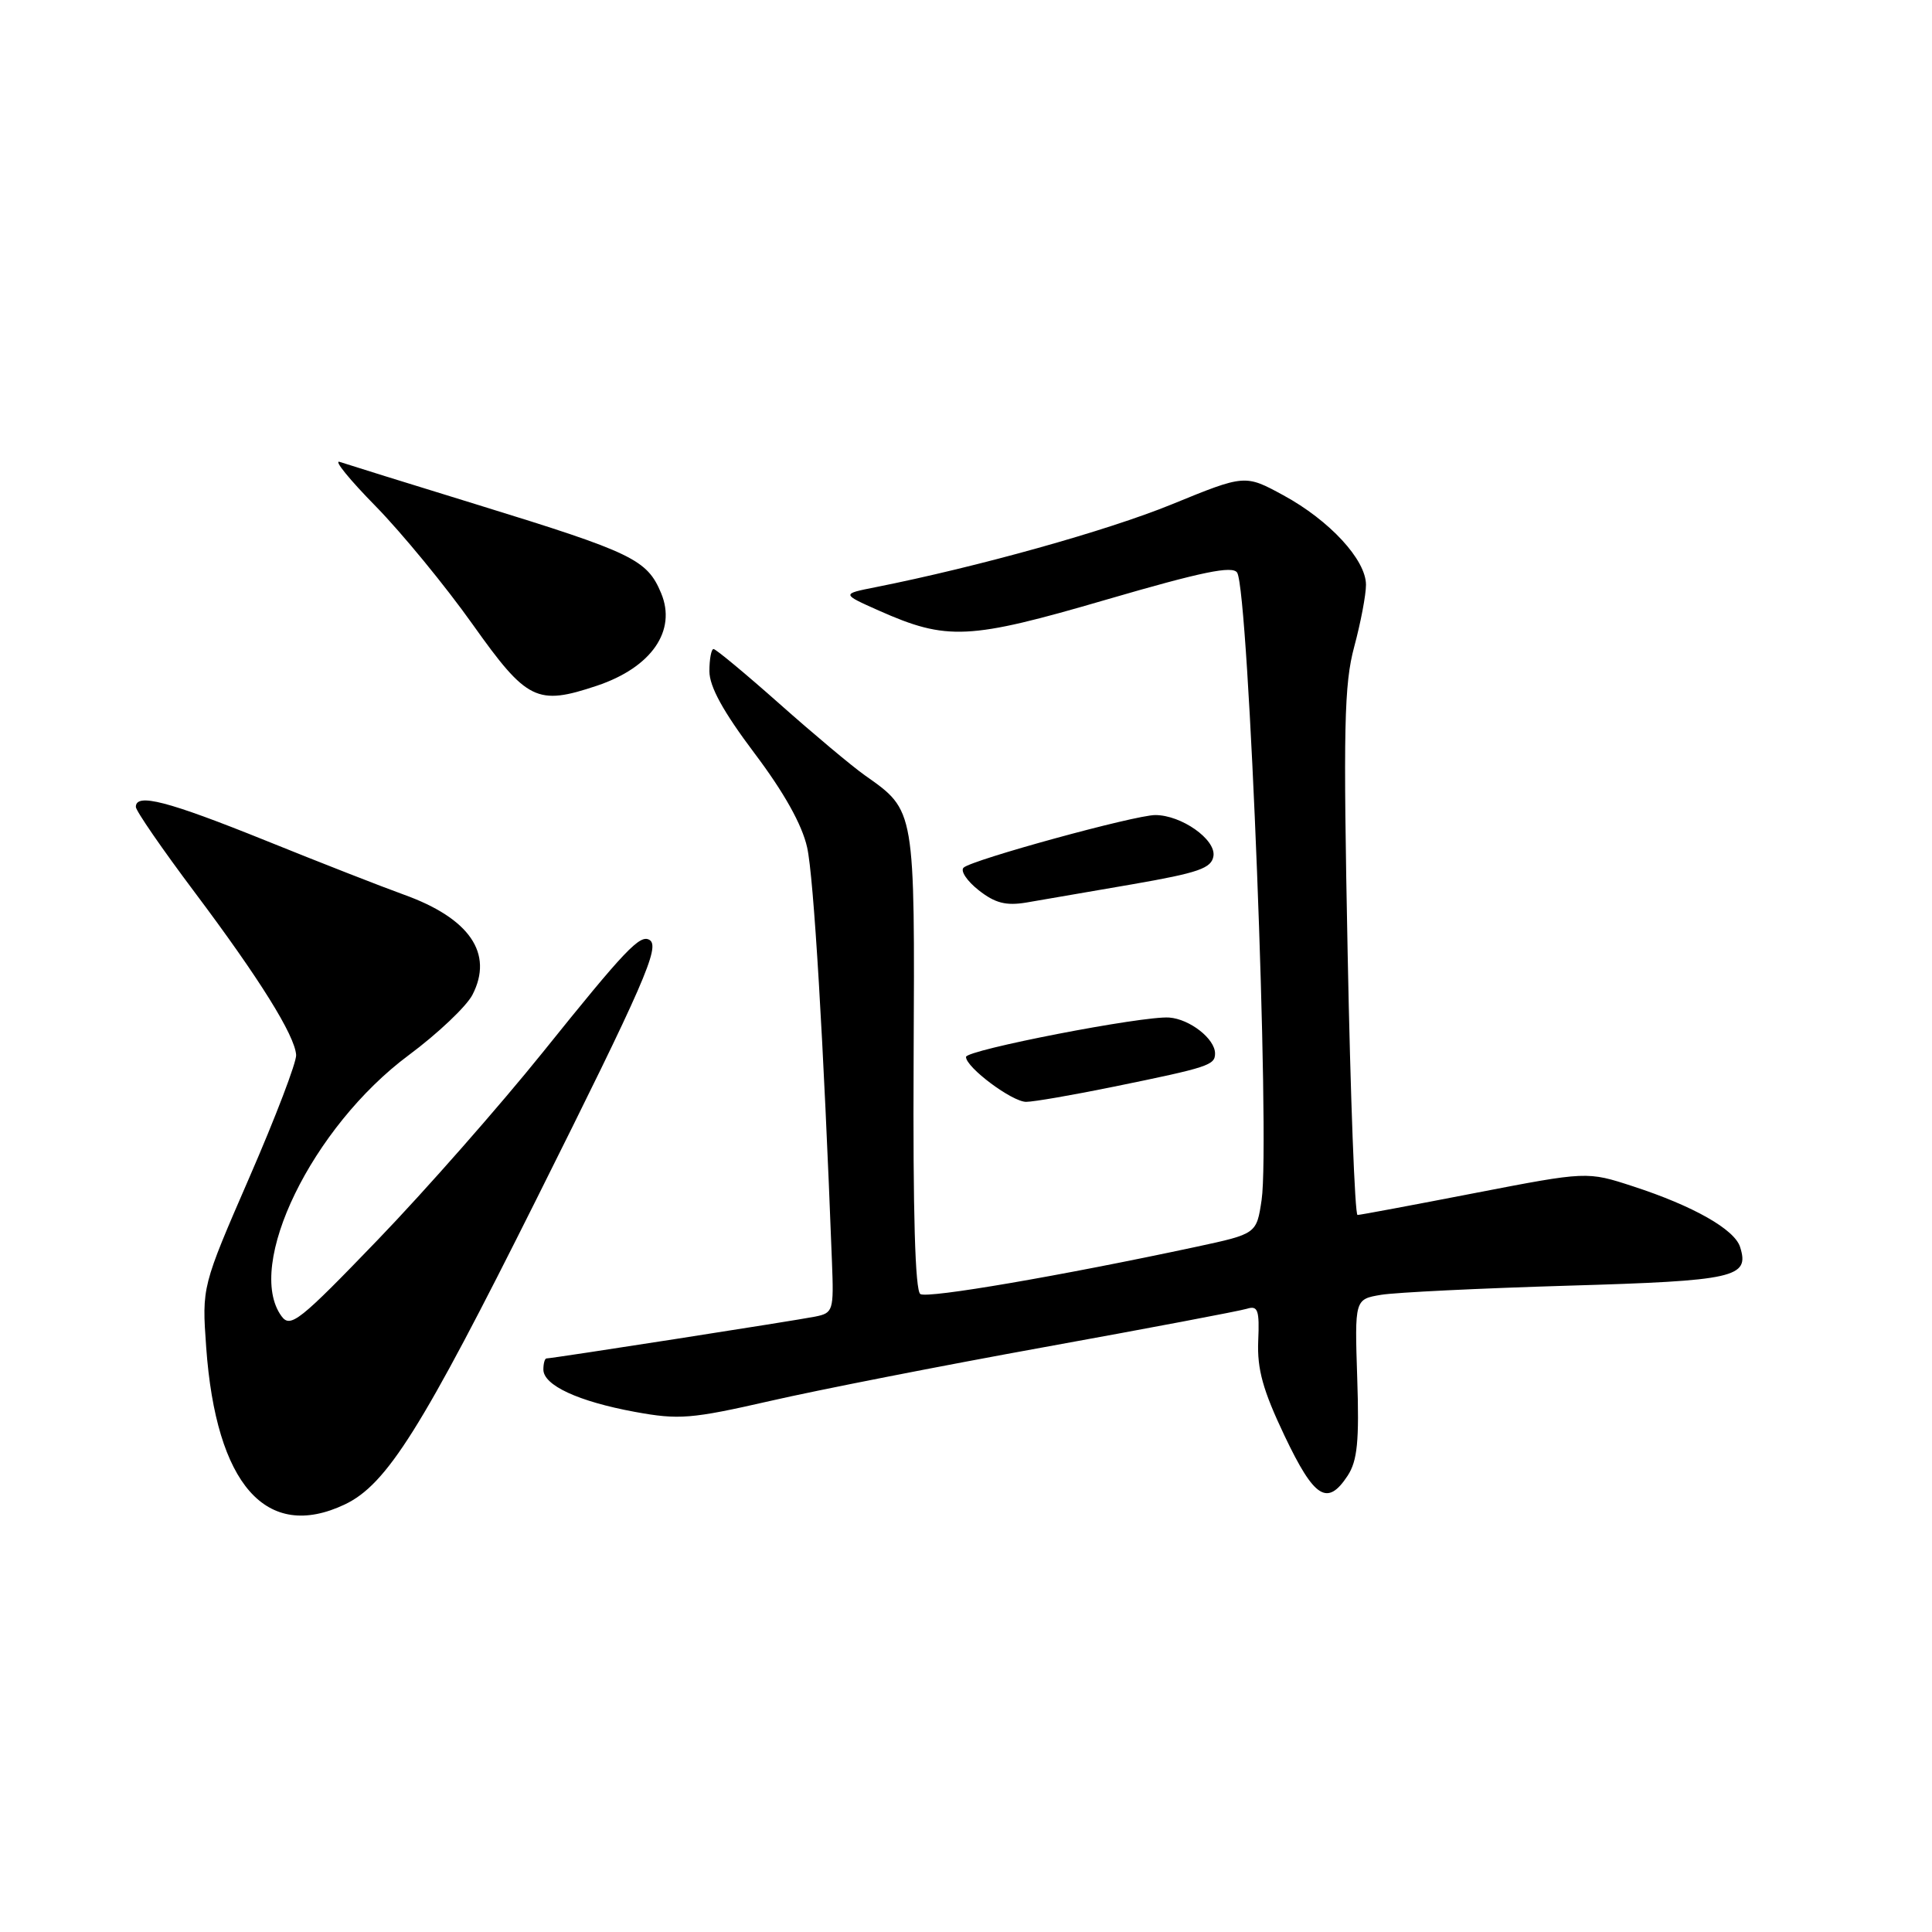 <?xml version="1.0" encoding="UTF-8" standalone="no"?>
<!DOCTYPE svg PUBLIC "-//W3C//DTD SVG 1.1//EN" "http://www.w3.org/Graphics/SVG/1.1/DTD/svg11.dtd" >
<svg xmlns="http://www.w3.org/2000/svg" xmlns:xlink="http://www.w3.org/1999/xlink" version="1.1" viewBox="0 0 256 256">
 <g >
 <path fill="currentColor"
d=" M 45.68 199.35 C 51.25 196.71 55.88 189.33 71.03 159.00 C 85.38 130.28 87.50 125.43 86.07 124.55 C 84.81 123.77 82.88 125.80 71.91 139.45 C 66.18 146.57 56.35 157.75 50.05 164.29 C 39.66 175.08 38.48 176.01 37.30 174.40 C 32.41 167.70 41.36 149.33 54.15 139.82 C 58.00 136.96 61.80 133.36 62.60 131.82 C 65.43 126.34 62.24 121.68 53.50 118.54 C 50.75 117.55 42.50 114.33 35.18 111.37 C 22.18 106.13 18.00 105.05 18.00 106.92 C 18.00 107.43 21.50 112.51 25.78 118.21 C 34.39 129.68 39.07 137.19 39.24 139.79 C 39.30 140.73 36.52 148.03 33.05 156.00 C 26.75 170.50 26.75 170.50 27.32 178.50 C 28.62 196.72 35.28 204.28 45.68 199.35 Z  M 178.57 195.54 C 179.86 193.56 180.12 190.98 179.84 182.61 C 179.50 172.16 179.50 172.16 183.00 171.57 C 184.93 171.25 196.06 170.71 207.74 170.36 C 229.95 169.71 231.86 169.28 230.57 165.23 C 229.83 162.89 224.35 159.79 216.40 157.20 C 210.30 155.21 210.30 155.21 195.40 158.09 C 187.20 159.68 180.22 160.99 179.88 160.99 C 179.53 161.00 178.94 145.36 178.57 126.25 C 177.98 96.40 178.10 90.68 179.44 85.70 C 180.30 82.51 181.00 78.82 181.00 77.49 C 181.00 74.18 176.18 68.96 170.06 65.63 C 164.97 62.86 164.97 62.86 155.24 66.84 C 146.68 70.33 129.66 75.09 116.00 77.81 C 111.50 78.70 111.50 78.70 116.44 80.90 C 125.49 84.92 128.36 84.78 146.61 79.45 C 159.27 75.76 163.33 74.92 163.93 75.88 C 165.48 78.39 168.32 151.29 167.17 159.00 C 166.50 163.49 166.50 163.49 158.50 165.21 C 140.52 169.06 122.93 172.08 121.95 171.47 C 121.26 171.04 120.96 160.65 121.06 140.54 C 121.22 107.04 121.29 107.46 114.62 102.75 C 112.90 101.54 107.81 97.27 103.30 93.27 C 98.79 89.27 94.85 86.00 94.55 86.00 C 94.25 86.00 94.00 87.32 94.00 88.94 C 94.00 90.98 95.83 94.30 99.96 99.79 C 103.88 104.99 106.28 109.27 106.95 112.29 C 107.82 116.15 109.13 138.04 110.24 167.23 C 110.49 173.69 110.40 173.98 108.00 174.46 C 105.47 174.97 73.17 180.00 72.41 180.00 C 72.19 180.00 72.00 180.66 72.00 181.47 C 72.00 183.56 76.63 185.70 84.12 187.08 C 89.96 188.15 91.58 188.02 102.02 185.64 C 108.33 184.19 124.75 180.97 138.50 178.48 C 152.25 175.99 164.27 173.71 165.21 173.42 C 166.68 172.96 166.90 173.57 166.72 177.69 C 166.57 181.44 167.34 184.21 170.21 190.25 C 174.16 198.55 175.88 199.63 178.57 195.54 Z  M 147.64 143.98 C 160.15 141.42 161.00 141.14 161.00 139.59 C 161.00 137.65 157.65 135.03 154.92 134.83 C 151.45 134.58 128.00 139.13 128.00 140.05 C 128.00 141.44 134.11 146.00 135.97 146.00 C 136.96 146.00 142.22 145.09 147.64 143.98 Z  M 150.00 117.18 C 158.86 115.64 160.54 115.05 160.79 113.42 C 161.11 111.22 156.53 108.00 153.08 108.00 C 150.39 108.00 128.77 113.93 127.68 114.97 C 127.23 115.39 128.13 116.74 129.68 117.96 C 131.85 119.67 133.30 120.04 136.00 119.59 C 137.92 119.26 144.22 118.18 150.00 117.18 Z  M 79.10 90.86 C 86.32 88.44 89.69 83.58 87.60 78.59 C 85.74 74.14 83.83 73.22 63.46 66.94 C 54.13 64.07 45.83 61.48 45.00 61.20 C 44.17 60.92 46.33 63.57 49.79 67.09 C 53.24 70.62 59.03 77.66 62.64 82.75 C 69.83 92.87 71.15 93.52 79.10 90.86 Z "/>
</g>
</svg>